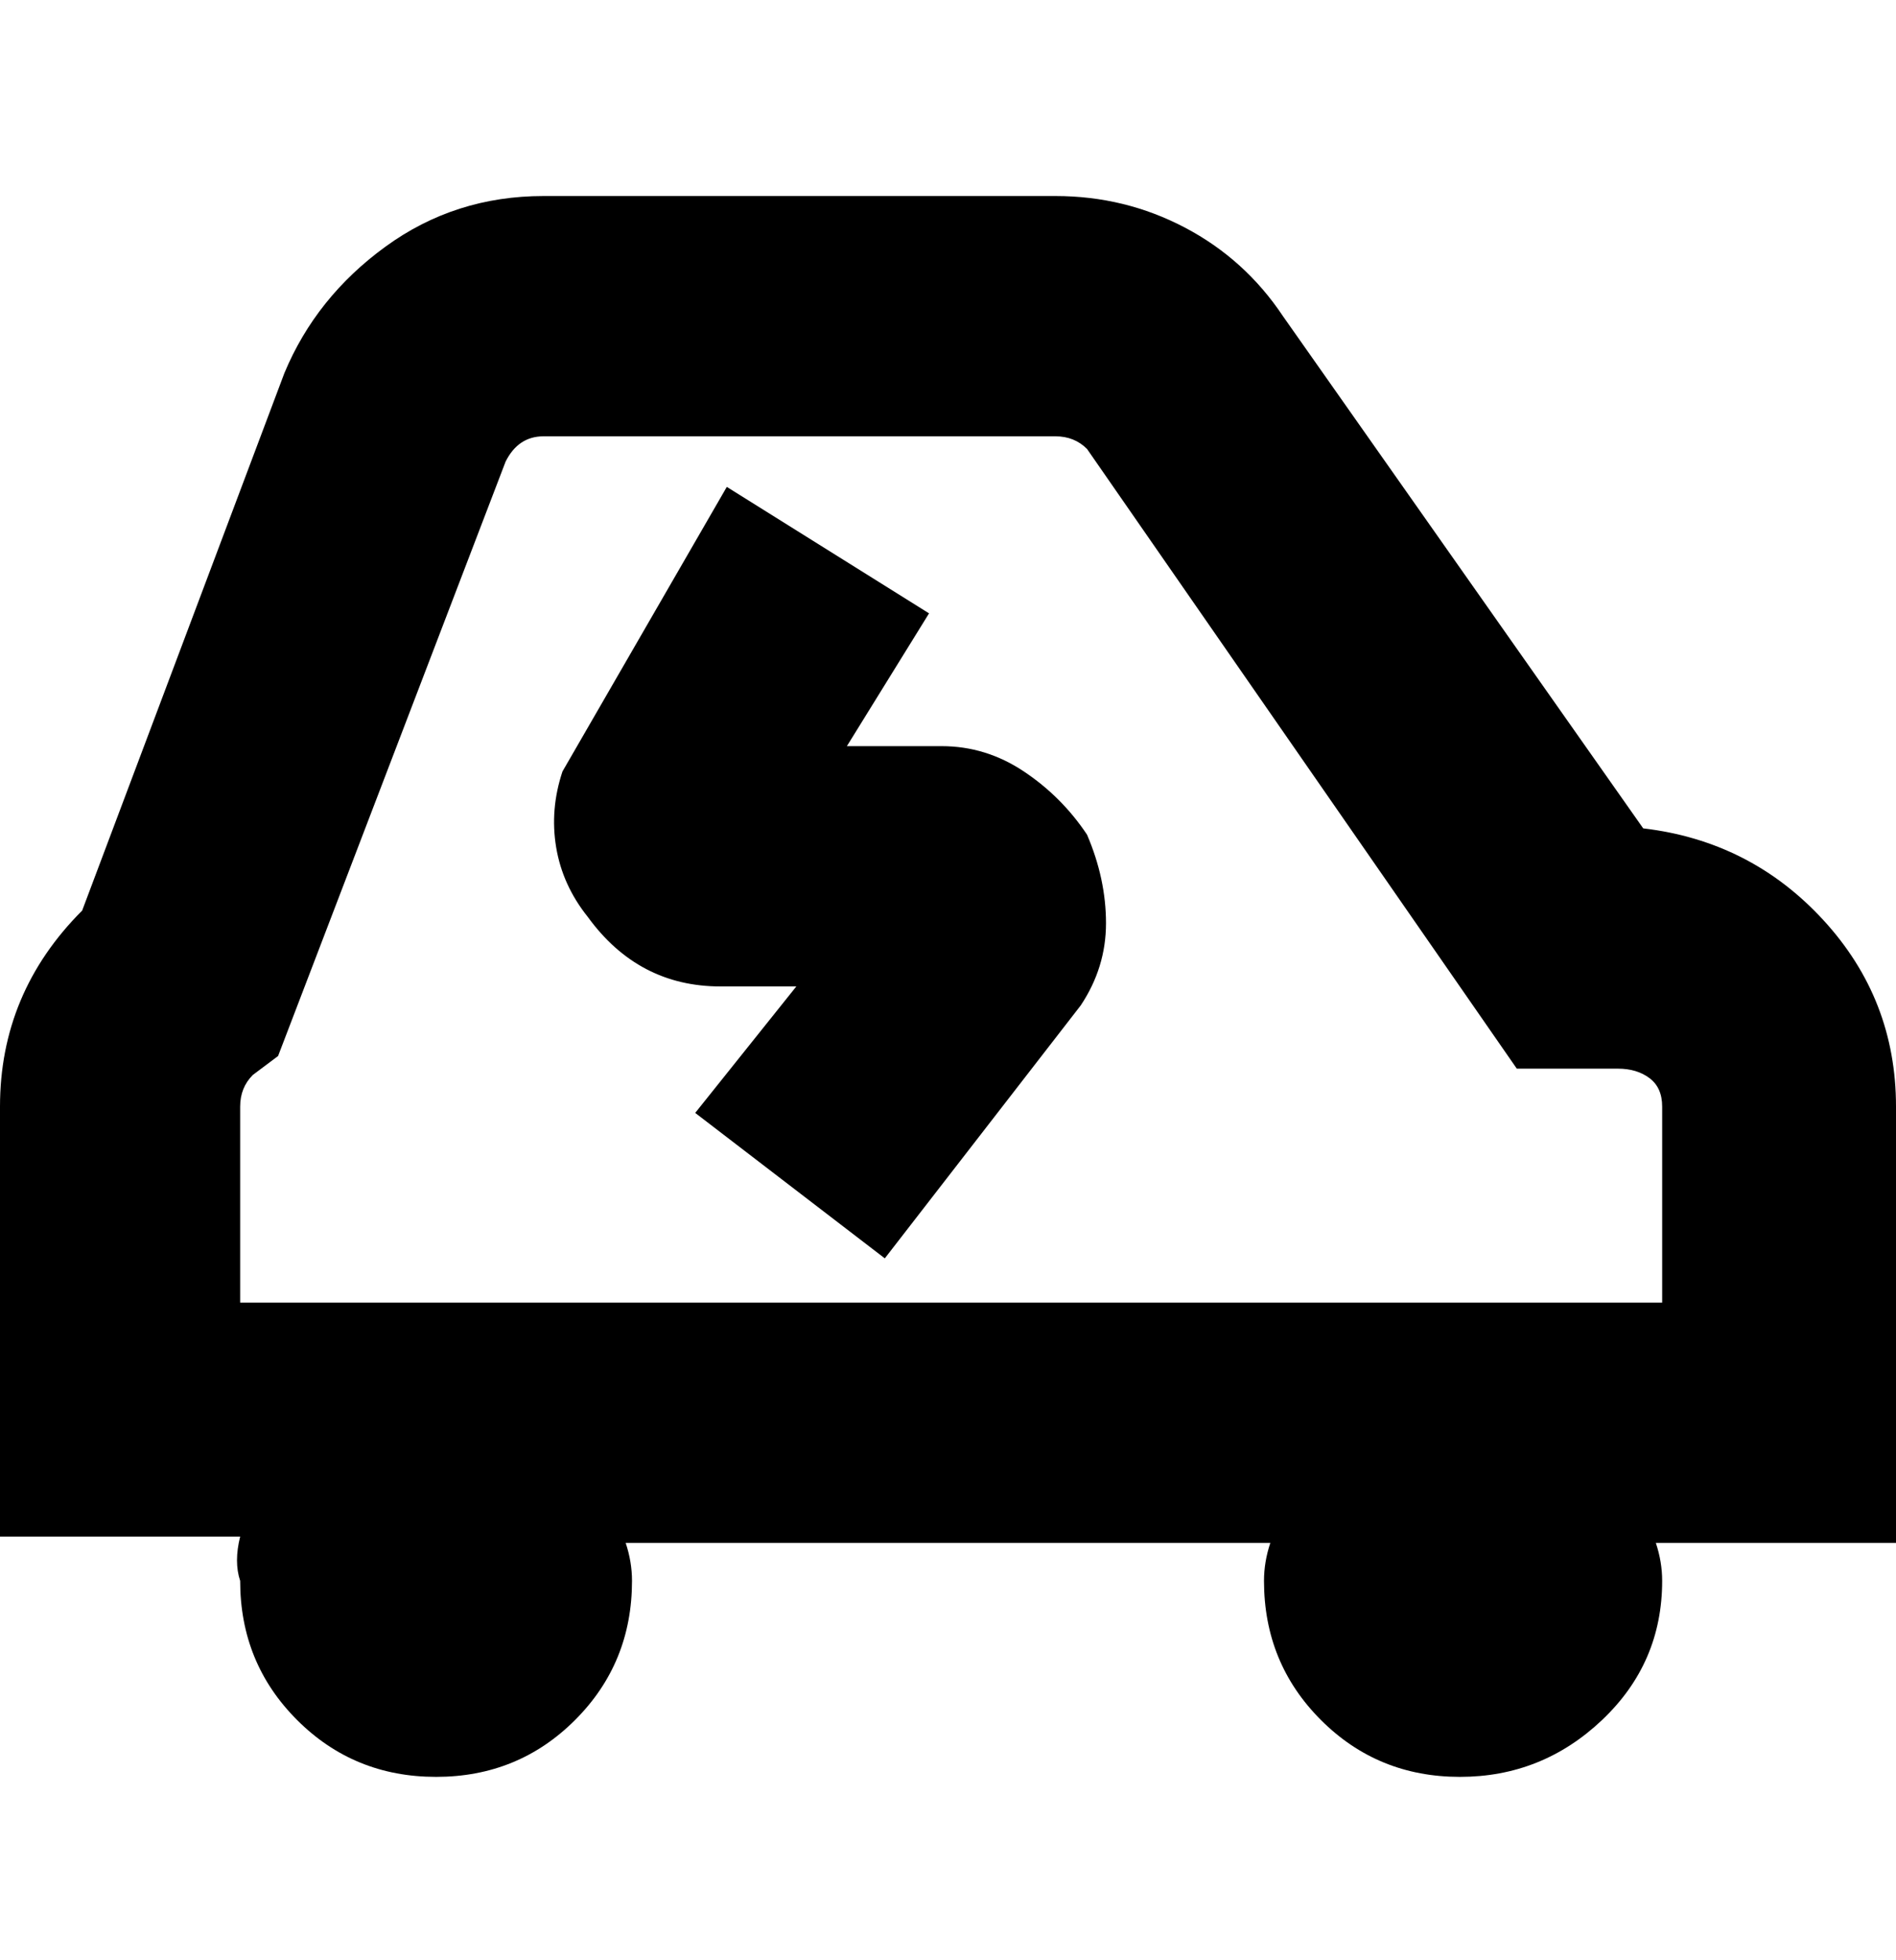 <svg viewBox="0 0 300 310" xmlns="http://www.w3.org/2000/svg"><path d="M300 175q0-17-11.5-29.5T260 131l-57-81q-6-9-15.5-14T167 31H86q-14 0-25 8T45 59l-32 85Q0 157 0 175v68h38q-1 4 0 7 0 13 9 22t22 9q13 0 22-9t9-22q0-3-1-6h102q-1 3-1 6 0 13 9 22t22 9q13 0 22.5-9t9.5-22q0-3-1-6h38v-69zm-37 31H38v-31q0-3 2-5l4-3 36-94q2-4 6-4h81q3 0 5 2l68 98h16q3 0 5 1.5t2 4.5v31zm-91-74q3 7 3 14t-4 13l-31 40-30-23 16-20h-12q-13 0-21-11-4-5-5-11t1-12l26-45 32 20-13 21h15q7 0 13 4t10 10z"/></svg>